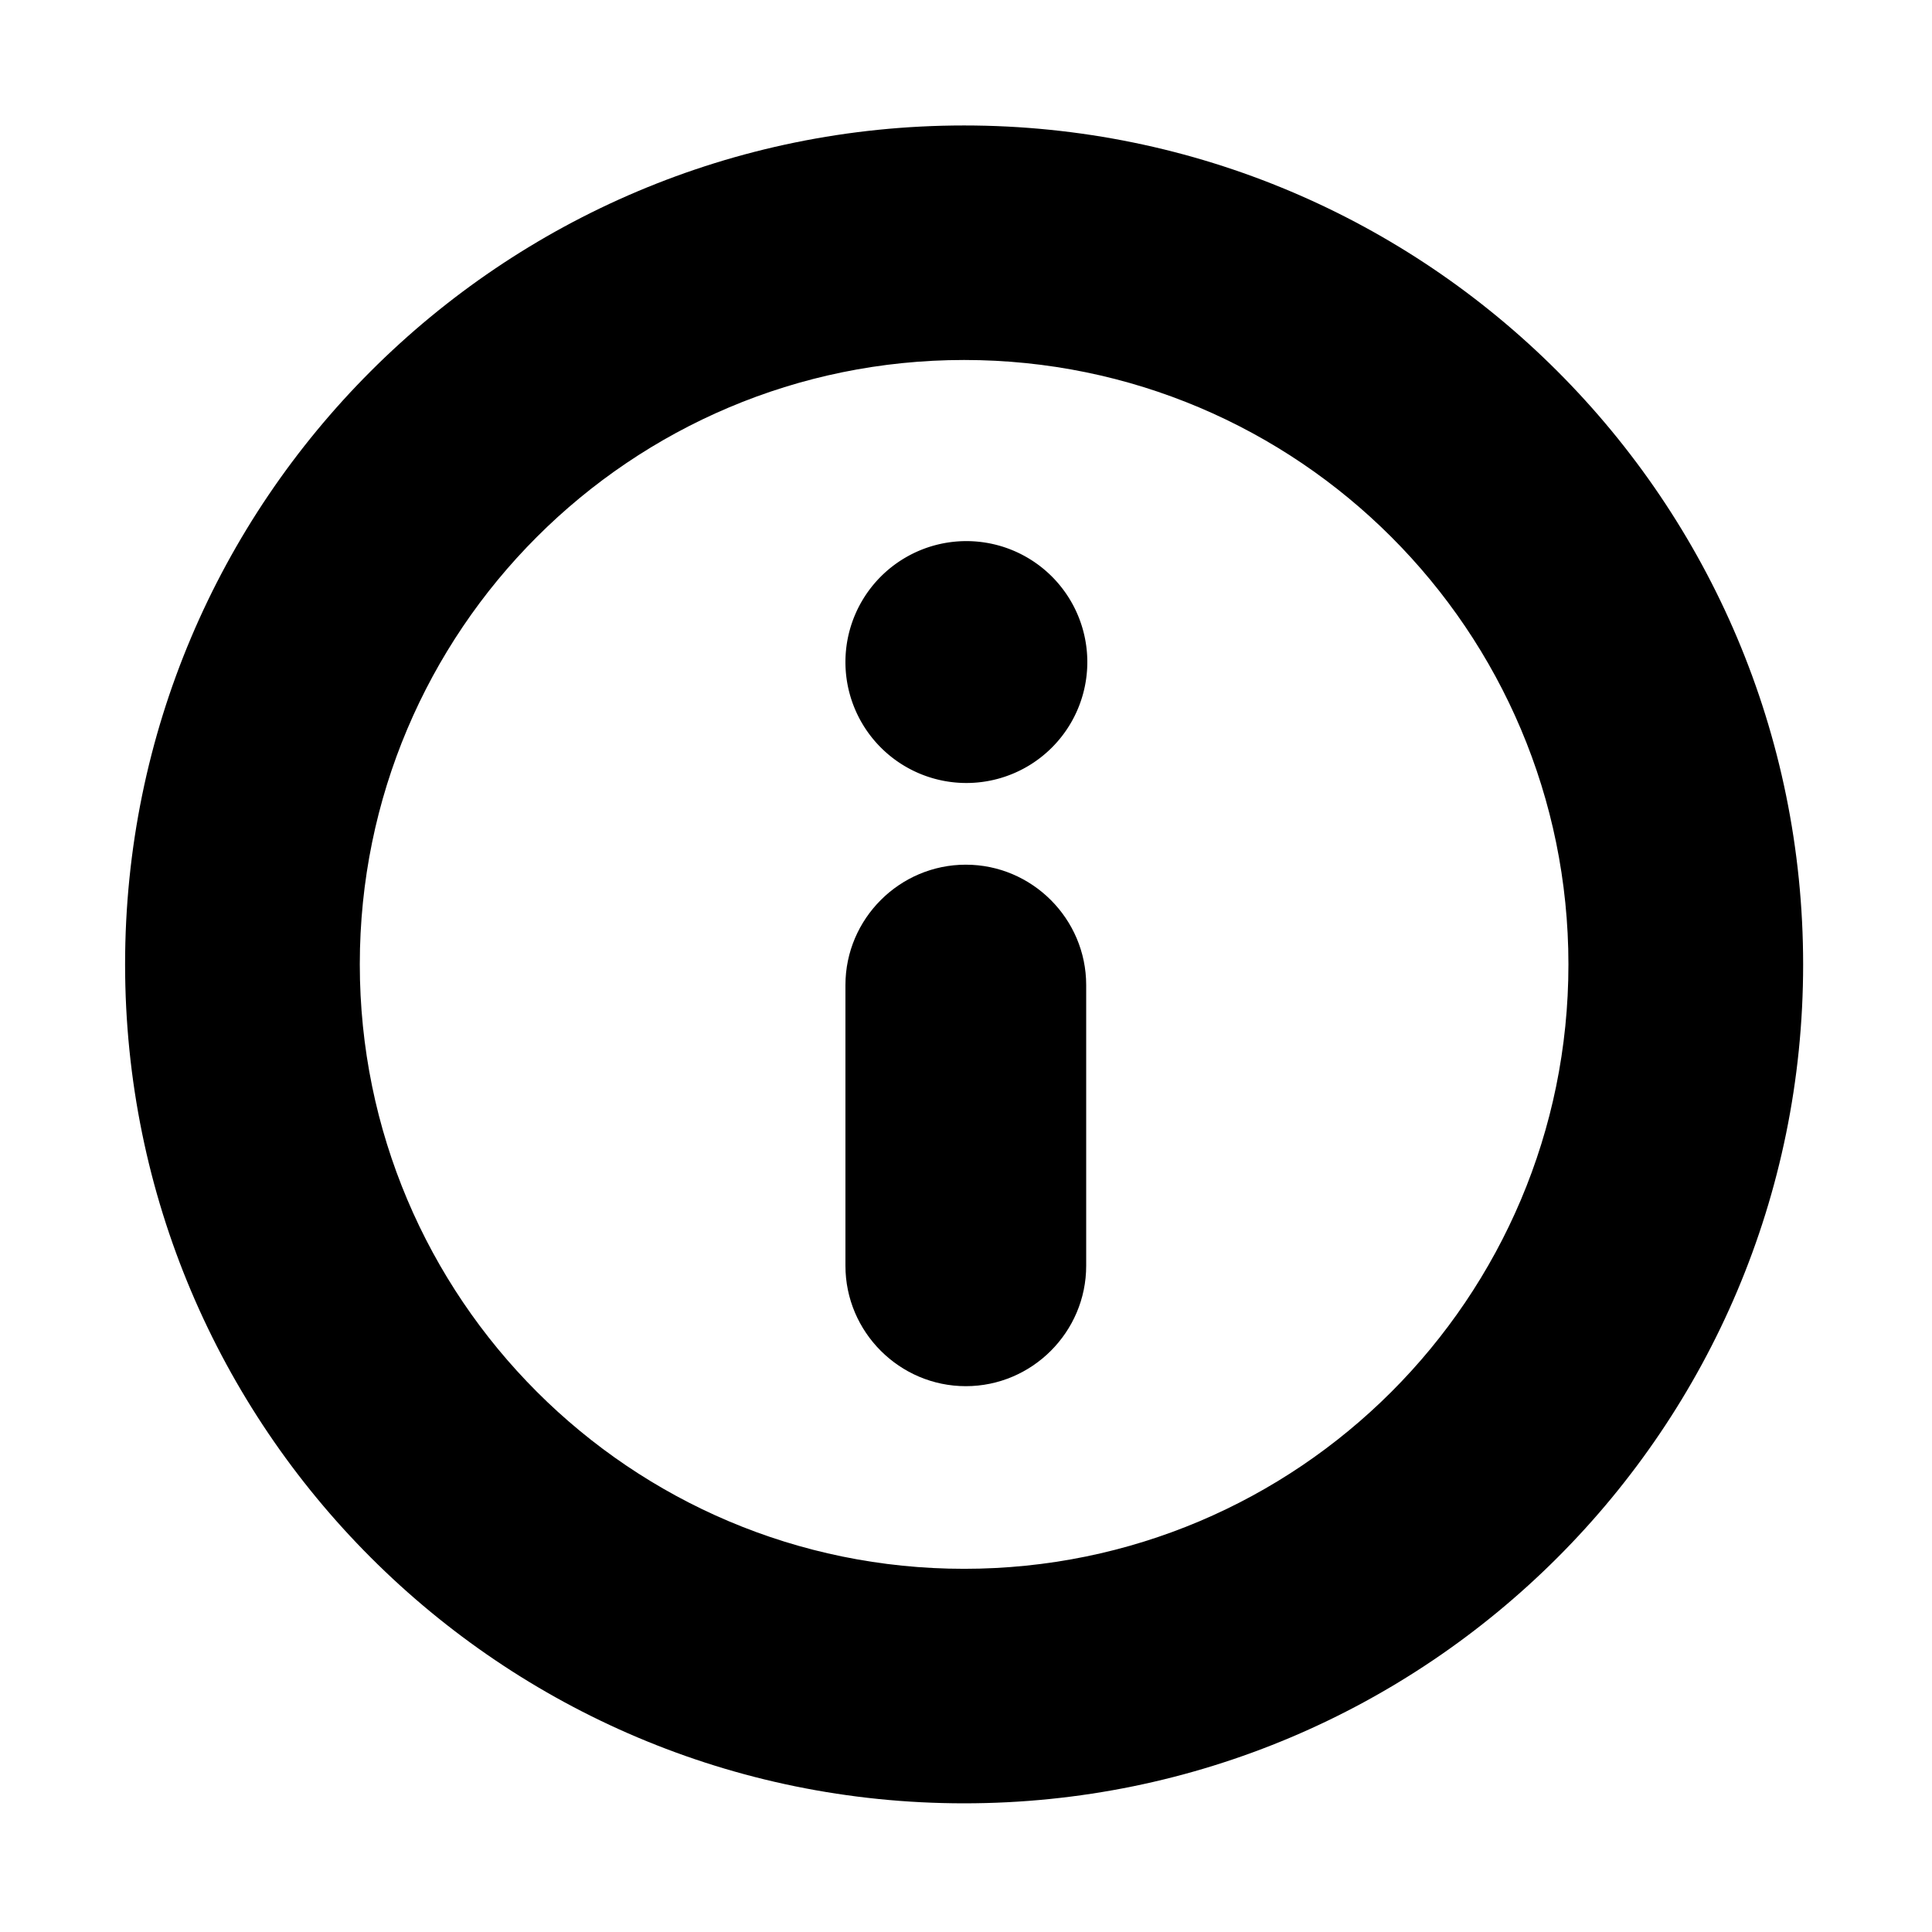 <svg t="1608186164310" class="icon" viewBox="0 0 1024 1024" version="1.1" xmlns="http://www.w3.org/2000/svg" p-id="6621" width="16" height="16"><path d="M511.9 458.3c35.1 0 63.8 28.7 63.8 63.8v148.8c0 35.1-28.7 63.8-63.8 63.8-35.1 0-63.8-28.7-63.8-63.8V522.1c0-35.1 28.7-63.8 63.8-63.8z"  p-id="6622"></path><path d="M512.2 350.9m-64.1 0a64.1 64.1 0 1 0 128.2 0 64.1 64.1 0 1 0-128.2 0Z"  p-id="6623"></path><path d="M955.7 511.2c0-245.6-199.1-444.7-444.7-444.7S66.3 265.5 66.3 511.1 265.4 955.8 511 955.8s444.7-199 444.7-444.6z m-124.4 0c0 176.9-143.4 320.3-320.3 320.3S190.7 688 190.7 511.1 334.1 190.8 511 190.8s320.3 143.5 320.3 320.4z"  p-id="6624"></path></svg>